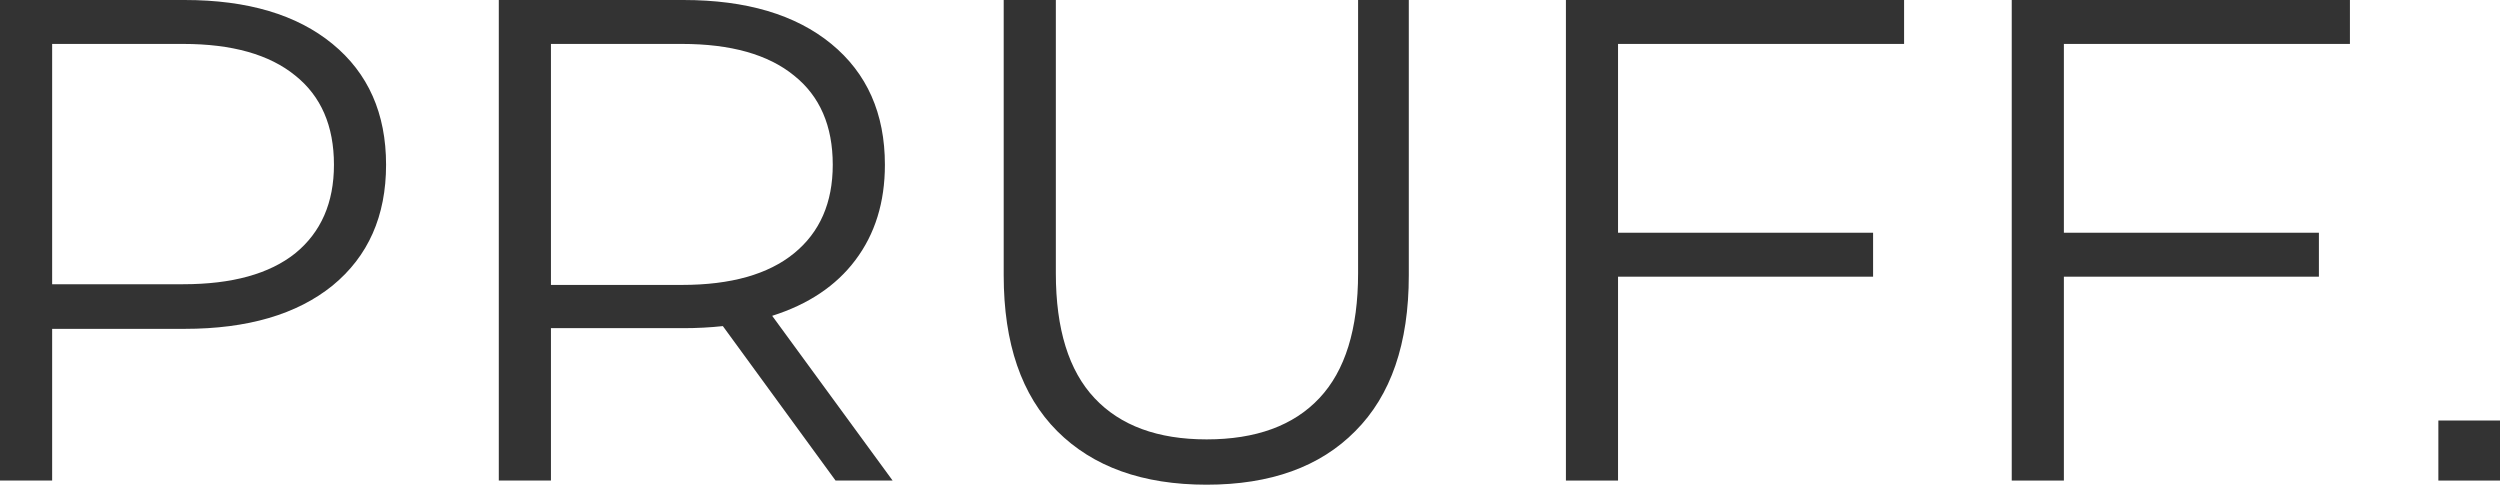 <svg width="98" height="19" viewBox="0 0 98 19" fill="none" xmlns="http://www.w3.org/2000/svg">
<path d="M7.236 0C9.703 0 11.636 0.574 13.035 1.722C14.435 2.871 15.134 4.449 15.134 6.459C15.134 8.468 14.435 10.047 13.035 11.195C11.636 12.326 9.703 12.891 7.236 12.891H2.044V18.838H0V0H7.236ZM7.181 11.142C9.095 11.142 10.559 10.738 11.572 9.931C12.584 9.105 13.091 7.948 13.091 6.459C13.091 4.934 12.584 3.768 11.572 2.96C10.559 2.135 9.095 1.722 7.181 1.722H2.044V11.142H7.181Z" fill="#333333"/>
<path d="M32.754 18.838L28.336 12.783C27.838 12.837 27.323 12.864 26.789 12.864H21.597V18.838H19.553V0H26.789C29.256 0 31.189 0.574 32.589 1.722C33.988 2.871 34.688 4.449 34.688 6.459C34.688 7.93 34.301 9.177 33.528 10.2C32.773 11.204 31.686 11.931 30.269 12.38L34.991 18.838H32.754ZM26.734 11.169C28.649 11.169 30.112 10.756 31.125 9.931C32.138 9.105 32.644 7.948 32.644 6.459C32.644 4.934 32.138 3.768 31.125 2.96C30.112 2.135 28.649 1.722 26.734 1.722H21.597V11.169H26.734Z" fill="#333333"/>
<path d="M47.299 19C44.795 19 42.844 18.3 41.444 16.901C40.045 15.501 39.345 13.465 39.345 10.792V0H41.389V10.711C41.389 12.9 41.895 14.533 42.908 15.609C43.921 16.686 45.384 17.224 47.299 17.224C49.232 17.224 50.705 16.686 51.718 15.609C52.731 14.533 53.237 12.9 53.237 10.711V0H55.225V10.792C55.225 13.465 54.526 15.501 53.126 16.901C51.745 18.3 49.803 19 47.299 19Z" fill="#333333"/>
<path d="M63.427 1.722V9.123H73.425V10.846H63.427V18.838H61.384V0H74.64V1.722H63.427Z" fill="#333333"/>
<path d="M80.904 1.722V9.123H90.901V10.846H80.904V18.838H78.86V0H92.117V1.722H80.904Z" fill="#333333"/>
<path d="M95.584 16.484H98V18.838H95.584V16.484Z" fill="#333333"/>
</svg>
